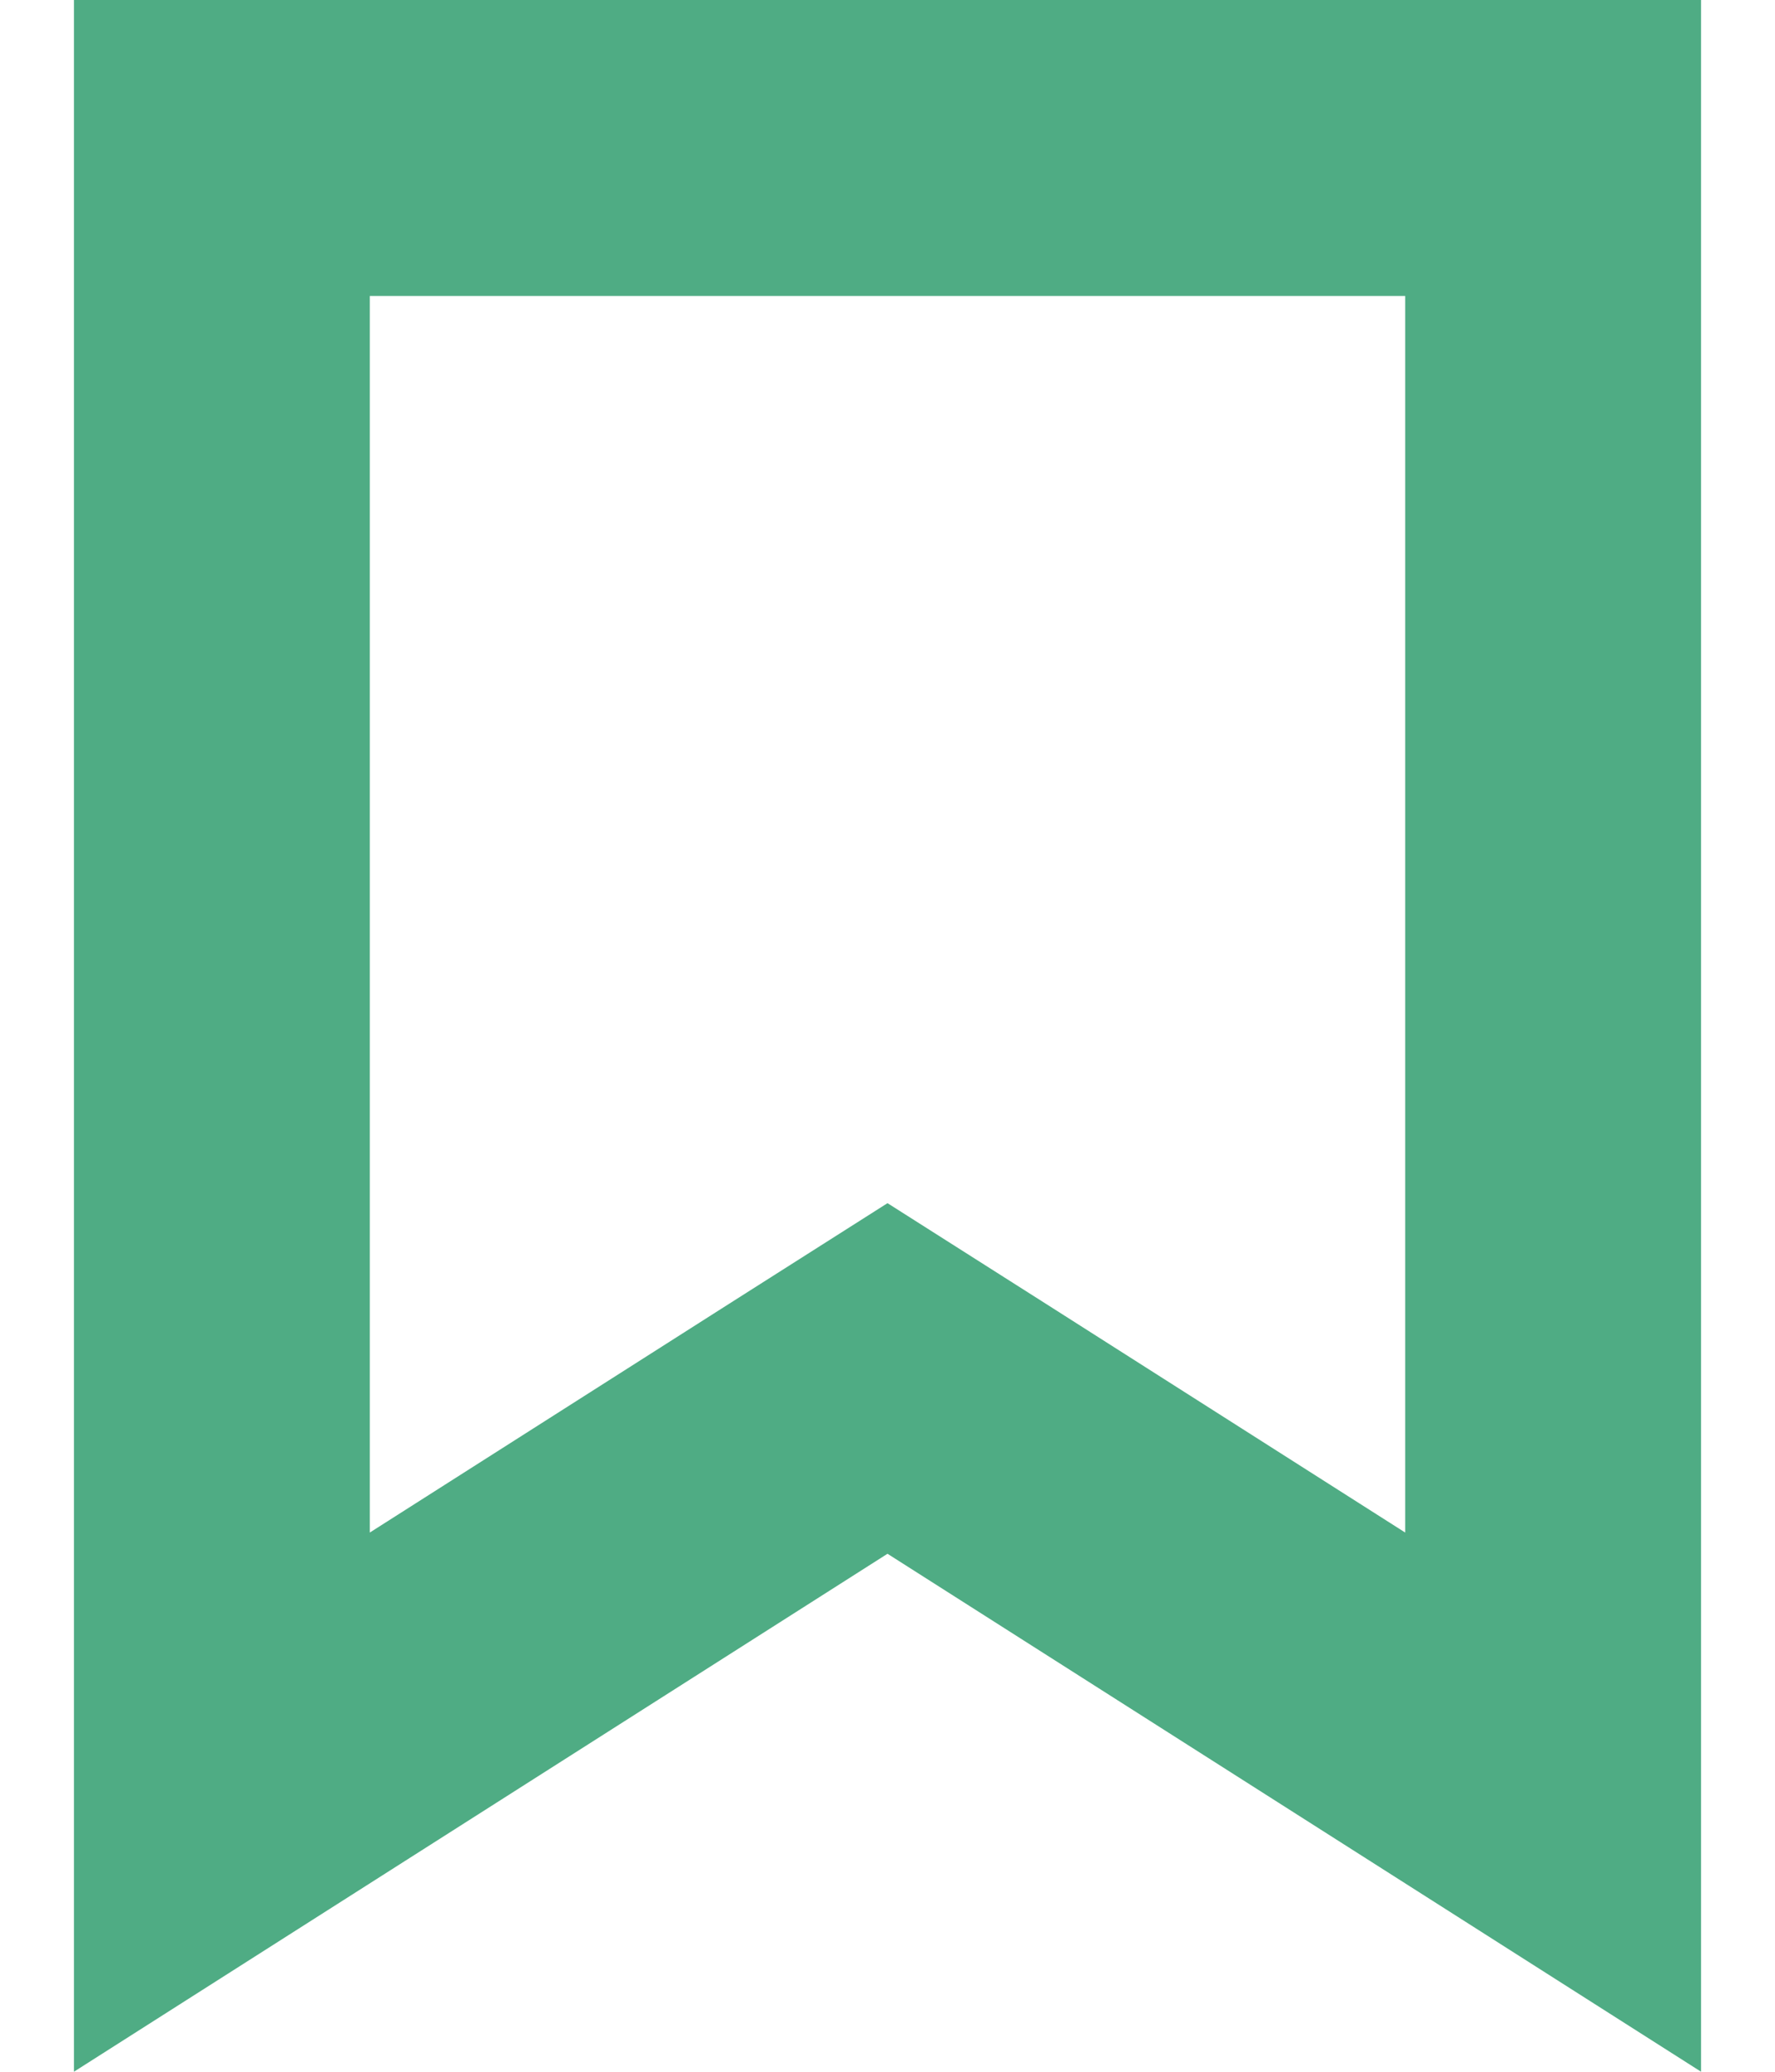 <svg width="12" height="14" viewBox="0 0 12 14" fill="none" xmlns="http://www.w3.org/2000/svg">
<path d="M5.463 9.656L1.5 12.178V1H10.5V12.178L6.537 9.656L6 9.315L5.463 9.656Z" stroke="#4FAC84" stroke-width="2"/>
</svg>
